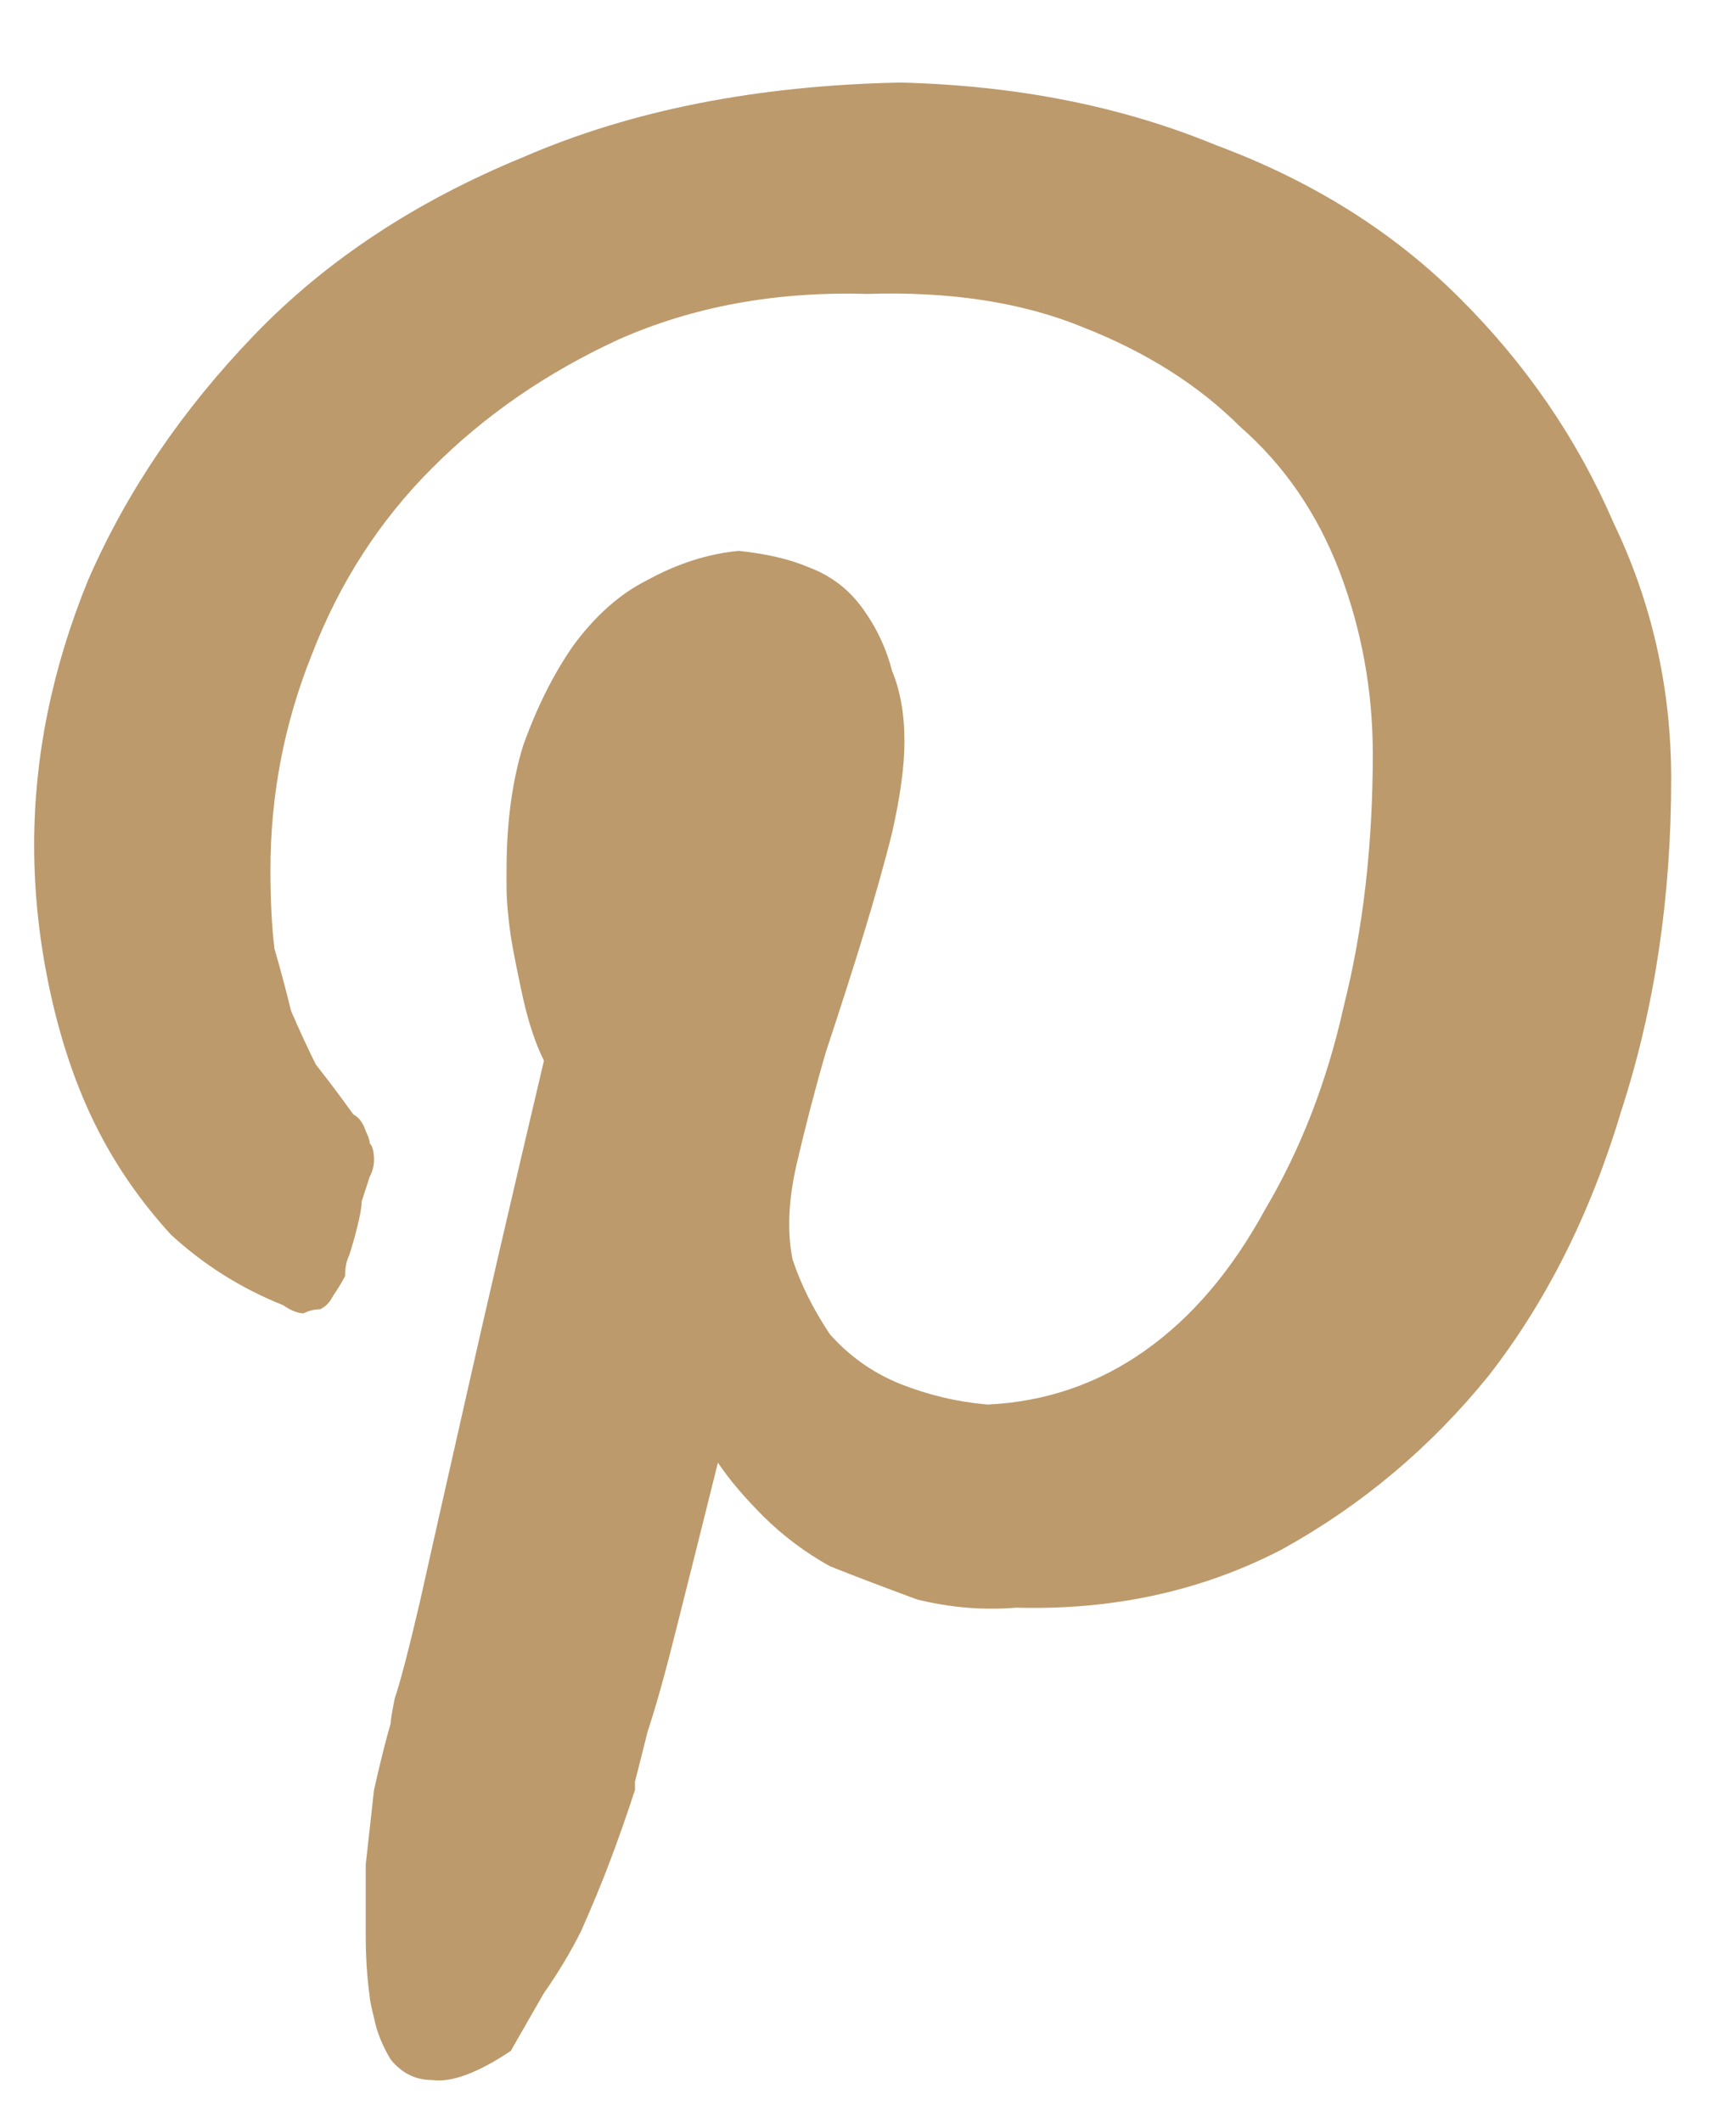 <svg width="9" height="11" viewBox="0 0 9 11" fill="none" xmlns="http://www.w3.org/2000/svg">
<path d="M8.664 4.038C8.664 4.654 8.578 5.227 8.406 5.757C8.248 6.287 8.019 6.745 7.718 7.132C7.417 7.504 7.059 7.805 6.644 8.034C6.229 8.249 5.77 8.349 5.269 8.335C5.097 8.349 4.925 8.335 4.753 8.292C4.596 8.234 4.445 8.177 4.302 8.12C4.173 8.048 4.059 7.962 3.958 7.862C3.858 7.762 3.779 7.669 3.722 7.583C3.636 7.927 3.565 8.213 3.507 8.442C3.45 8.671 3.4 8.85 3.357 8.979C3.328 9.094 3.307 9.18 3.292 9.237C3.292 9.28 3.292 9.294 3.292 9.28C3.25 9.409 3.207 9.531 3.164 9.645C3.121 9.76 3.07 9.882 3.013 10.011C2.956 10.125 2.891 10.232 2.82 10.333C2.763 10.433 2.705 10.533 2.648 10.633C2.476 10.748 2.34 10.798 2.24 10.784C2.154 10.784 2.082 10.748 2.025 10.677C1.982 10.605 1.953 10.533 1.939 10.462C1.925 10.404 1.917 10.369 1.917 10.354C1.903 10.254 1.896 10.147 1.896 10.032C1.896 9.903 1.896 9.781 1.896 9.667C1.91 9.538 1.925 9.409 1.939 9.28C1.968 9.151 1.996 9.037 2.025 8.936C2.025 8.922 2.032 8.879 2.046 8.807C2.075 8.721 2.118 8.557 2.175 8.313C2.233 8.055 2.311 7.705 2.412 7.261C2.512 6.816 2.648 6.229 2.82 5.499C2.777 5.413 2.741 5.305 2.712 5.177C2.684 5.048 2.662 4.94 2.648 4.854C2.634 4.754 2.626 4.668 2.626 4.596C2.626 4.525 2.626 4.496 2.626 4.511C2.626 4.267 2.655 4.052 2.712 3.866C2.784 3.665 2.87 3.494 2.97 3.35C3.085 3.193 3.214 3.078 3.357 3.007C3.514 2.921 3.672 2.871 3.83 2.856C3.973 2.871 4.095 2.899 4.195 2.942C4.309 2.985 4.403 3.057 4.474 3.157C4.546 3.257 4.596 3.365 4.625 3.479C4.667 3.58 4.689 3.701 4.689 3.844C4.689 3.973 4.667 4.131 4.625 4.317C4.582 4.489 4.531 4.668 4.474 4.854C4.417 5.04 4.352 5.241 4.281 5.456C4.223 5.656 4.173 5.85 4.13 6.036C4.087 6.222 4.08 6.387 4.109 6.53C4.152 6.659 4.216 6.788 4.302 6.917C4.403 7.031 4.524 7.117 4.667 7.175C4.811 7.232 4.961 7.268 5.119 7.282C5.419 7.268 5.692 7.175 5.935 7.003C6.179 6.831 6.386 6.587 6.558 6.272C6.744 5.957 6.88 5.606 6.966 5.219C7.067 4.818 7.117 4.382 7.117 3.909C7.117 3.58 7.059 3.264 6.945 2.964C6.83 2.663 6.658 2.412 6.429 2.212C6.214 1.997 5.942 1.825 5.613 1.696C5.298 1.567 4.925 1.51 4.496 1.524C4.023 1.51 3.593 1.589 3.207 1.76C2.834 1.932 2.512 2.154 2.24 2.427C1.968 2.699 1.76 3.021 1.617 3.393C1.473 3.751 1.402 4.124 1.402 4.511C1.402 4.668 1.409 4.804 1.423 4.919C1.452 5.019 1.481 5.126 1.509 5.241C1.552 5.341 1.595 5.434 1.638 5.52C1.695 5.592 1.76 5.678 1.832 5.778C1.86 5.792 1.882 5.821 1.896 5.864C1.91 5.893 1.917 5.914 1.917 5.928C1.932 5.943 1.939 5.971 1.939 6.014C1.939 6.043 1.932 6.072 1.917 6.1C1.903 6.143 1.889 6.186 1.875 6.229C1.875 6.258 1.867 6.301 1.853 6.358C1.839 6.415 1.824 6.466 1.81 6.509C1.796 6.537 1.789 6.573 1.789 6.616C1.774 6.645 1.753 6.68 1.724 6.723C1.71 6.752 1.688 6.774 1.66 6.788C1.631 6.788 1.602 6.795 1.574 6.809C1.545 6.809 1.509 6.795 1.466 6.766C1.251 6.68 1.058 6.559 0.886 6.401C0.729 6.229 0.6 6.043 0.5 5.843C0.399 5.642 0.32 5.413 0.263 5.155C0.206 4.897 0.177 4.639 0.177 4.382C0.177 3.923 0.27 3.465 0.457 3.007C0.657 2.548 0.944 2.126 1.316 1.739C1.688 1.352 2.154 1.044 2.712 0.815C3.271 0.572 3.923 0.443 4.667 0.428C5.269 0.443 5.813 0.55 6.3 0.751C6.802 0.937 7.224 1.202 7.568 1.546C7.912 1.889 8.177 2.276 8.363 2.706C8.563 3.121 8.664 3.565 8.664 4.038Z" fill="#BC9A6C"/>
</svg>
